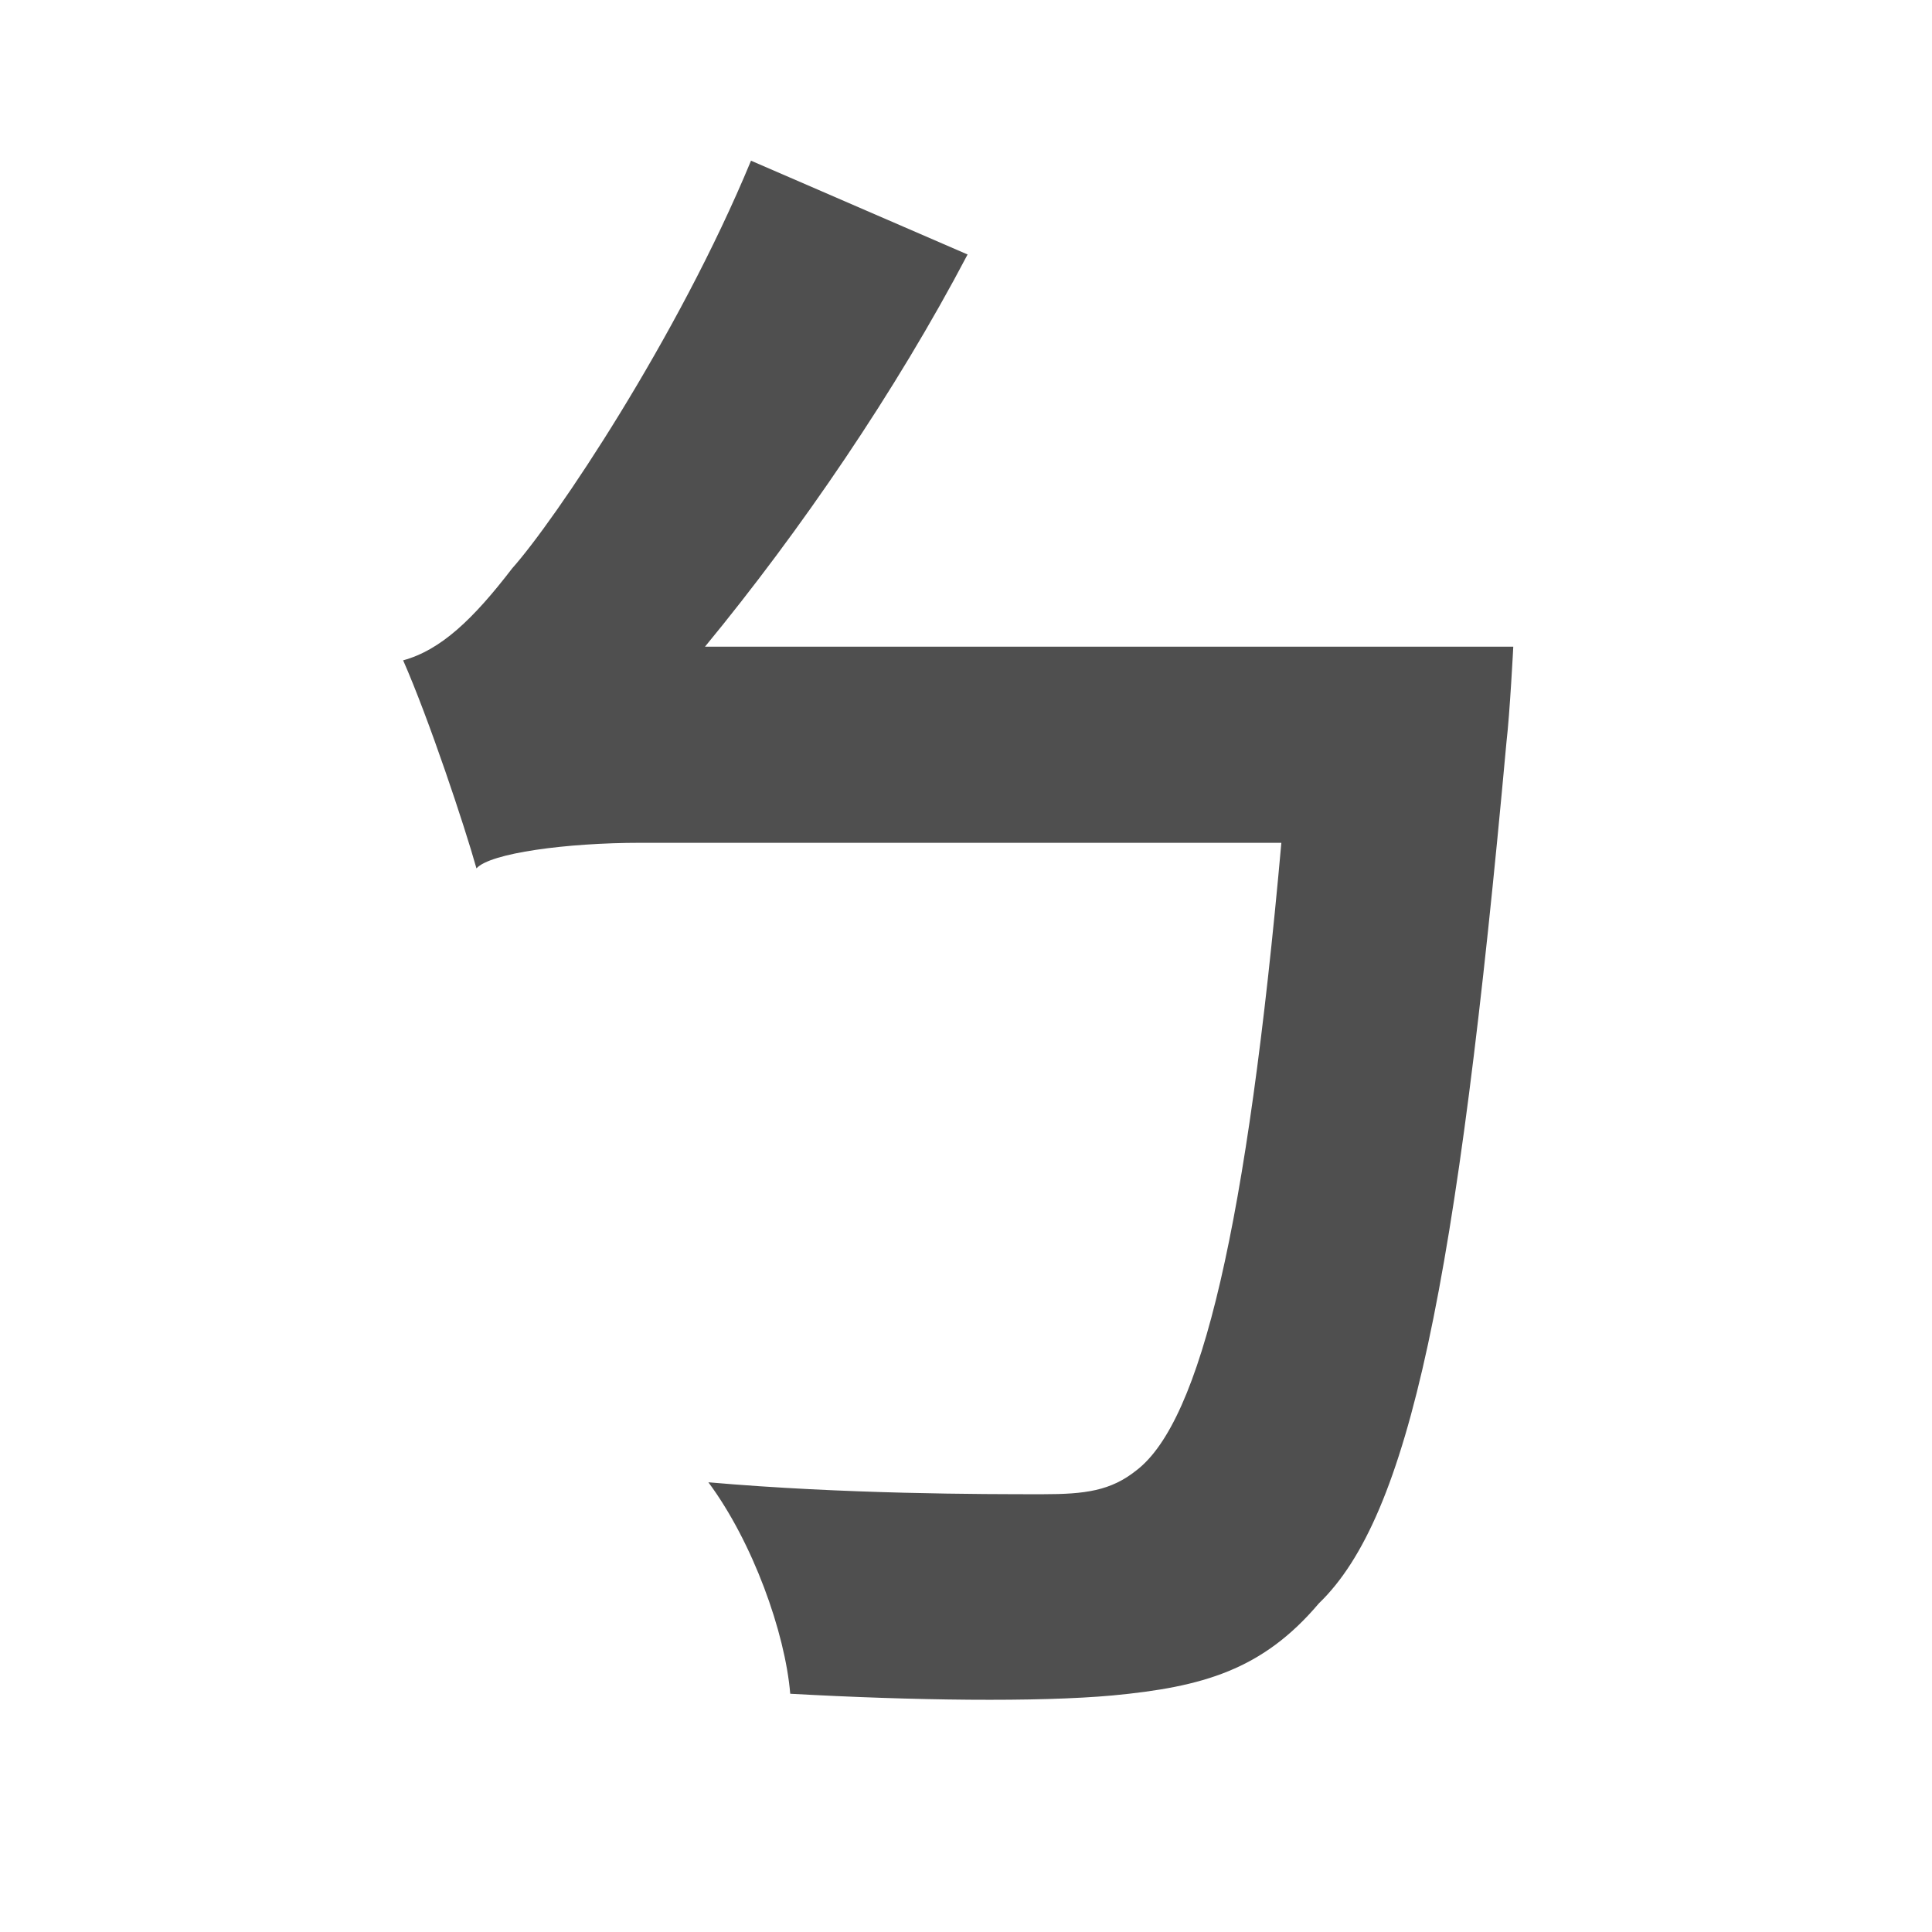 <?xml version="1.0" encoding="UTF-8" standalone="no"?>
<svg
   xmlns:dc="http://purl.org/dc/elements/1.1/"
   xmlns:cc="http://creativecommons.org/ns#"
   xmlns:rdf="http://www.w3.org/1999/02/22-rdf-syntax-ns#"
   xmlns:svg="http://www.w3.org/2000/svg"
   xmlns="http://www.w3.org/2000/svg"
   xmlns:sodipodi="http://sodipodi.sourceforge.net/DTD/sodipodi-0.dtd"
   xmlns:inkscape="http://www.inkscape.org/namespaces/inkscape"
   sodipodi:docname="ibus-zhuyin.svg"
   inkscape:version="0.91 r13725"
   id="svg2"
   version="1.1"
   width="512"
   viewBox="0 0 512 512"
   height="512">
  <defs
     id="defs17" />
  <sodipodi:namedview
     inkscape:current-layer="svg2"
     inkscape:window-maximized="1"
     inkscape:window-y="0"
     inkscape:window-x="0"
     inkscape:cy="283.06453"
     inkscape:cx="168.11304"
     inkscape:zoom="1.9603694"
     showgrid="false"
     id="namedview15"
     inkscape:window-height="1022"
     inkscape:window-width="1920"
     inkscape:pageshadow="2"
     inkscape:pageopacity="0"
     guidetolerance="10"
     gridtolerance="10"
     objecttolerance="10"
     borderopacity="1"
     bordercolor="#666666"
     pagecolor="#ffffff" />
  <g
     transform="matrix(11.298,0,0,11.298,-7.23,22.971)"
     style="font-style:normal;font-variant:normal;font-weight:bold;font-stretch:normal;font-size:40px;line-height:125%;font-family:'Source Han Sans CN';-inkscape-font-specification:'Source Han Sans CN Bold';letter-spacing:0px;word-spacing:0px;fill:#4f4f4f;fill-opacity:1;stroke:none;stroke-width:0.5;stroke-linecap:butt;stroke-linejoin:miter;stroke-miterlimit:4;stroke-dasharray:none;stroke-opacity:1"
     id="text3374-8">
    <path
       inkscape:connector-curvature="0"
       d="m 17.176,13.136 c 2.24,-2.72 4.48,-6 6.16,-9.2 l -5.08,-2.2 c -1.72,4.16 -4.6,8.44 -5.6,9.56 -0.92,1.2 -1.68,1.92 -2.56,2.16 0.6,1.36 1.44,3.88 1.72,4.88 0.32,-0.36 2.12,-0.6 3.84,-0.6 l 15.04,0 c -0.8,8.96 -1.88,13.56 -3.4,14.72 -0.6,0.48 -1.2,0.56 -2.2,0.56 -1.4,0 -4.64,0 -7.84,-0.28 1.04,1.4 1.8,3.52 1.92,4.96 2.88,0.16 5.8,0.2 7.56,0.04 2.12,-0.2 3.52,-0.6 4.84,-2.16 2.12,-2.04 3.24,-7.44 4.4,-20.2 0.08,-0.68 0.16,-2.24 0.16,-2.24 l -18.96,0 z"
       style="fill:#4f4f4f;fill-opacity:1;stroke:none;stroke-width:0.5;stroke-miterlimit:4;stroke-dasharray:none;stroke-opacity:1"
       id="path3365" />
  </g>
</svg>
